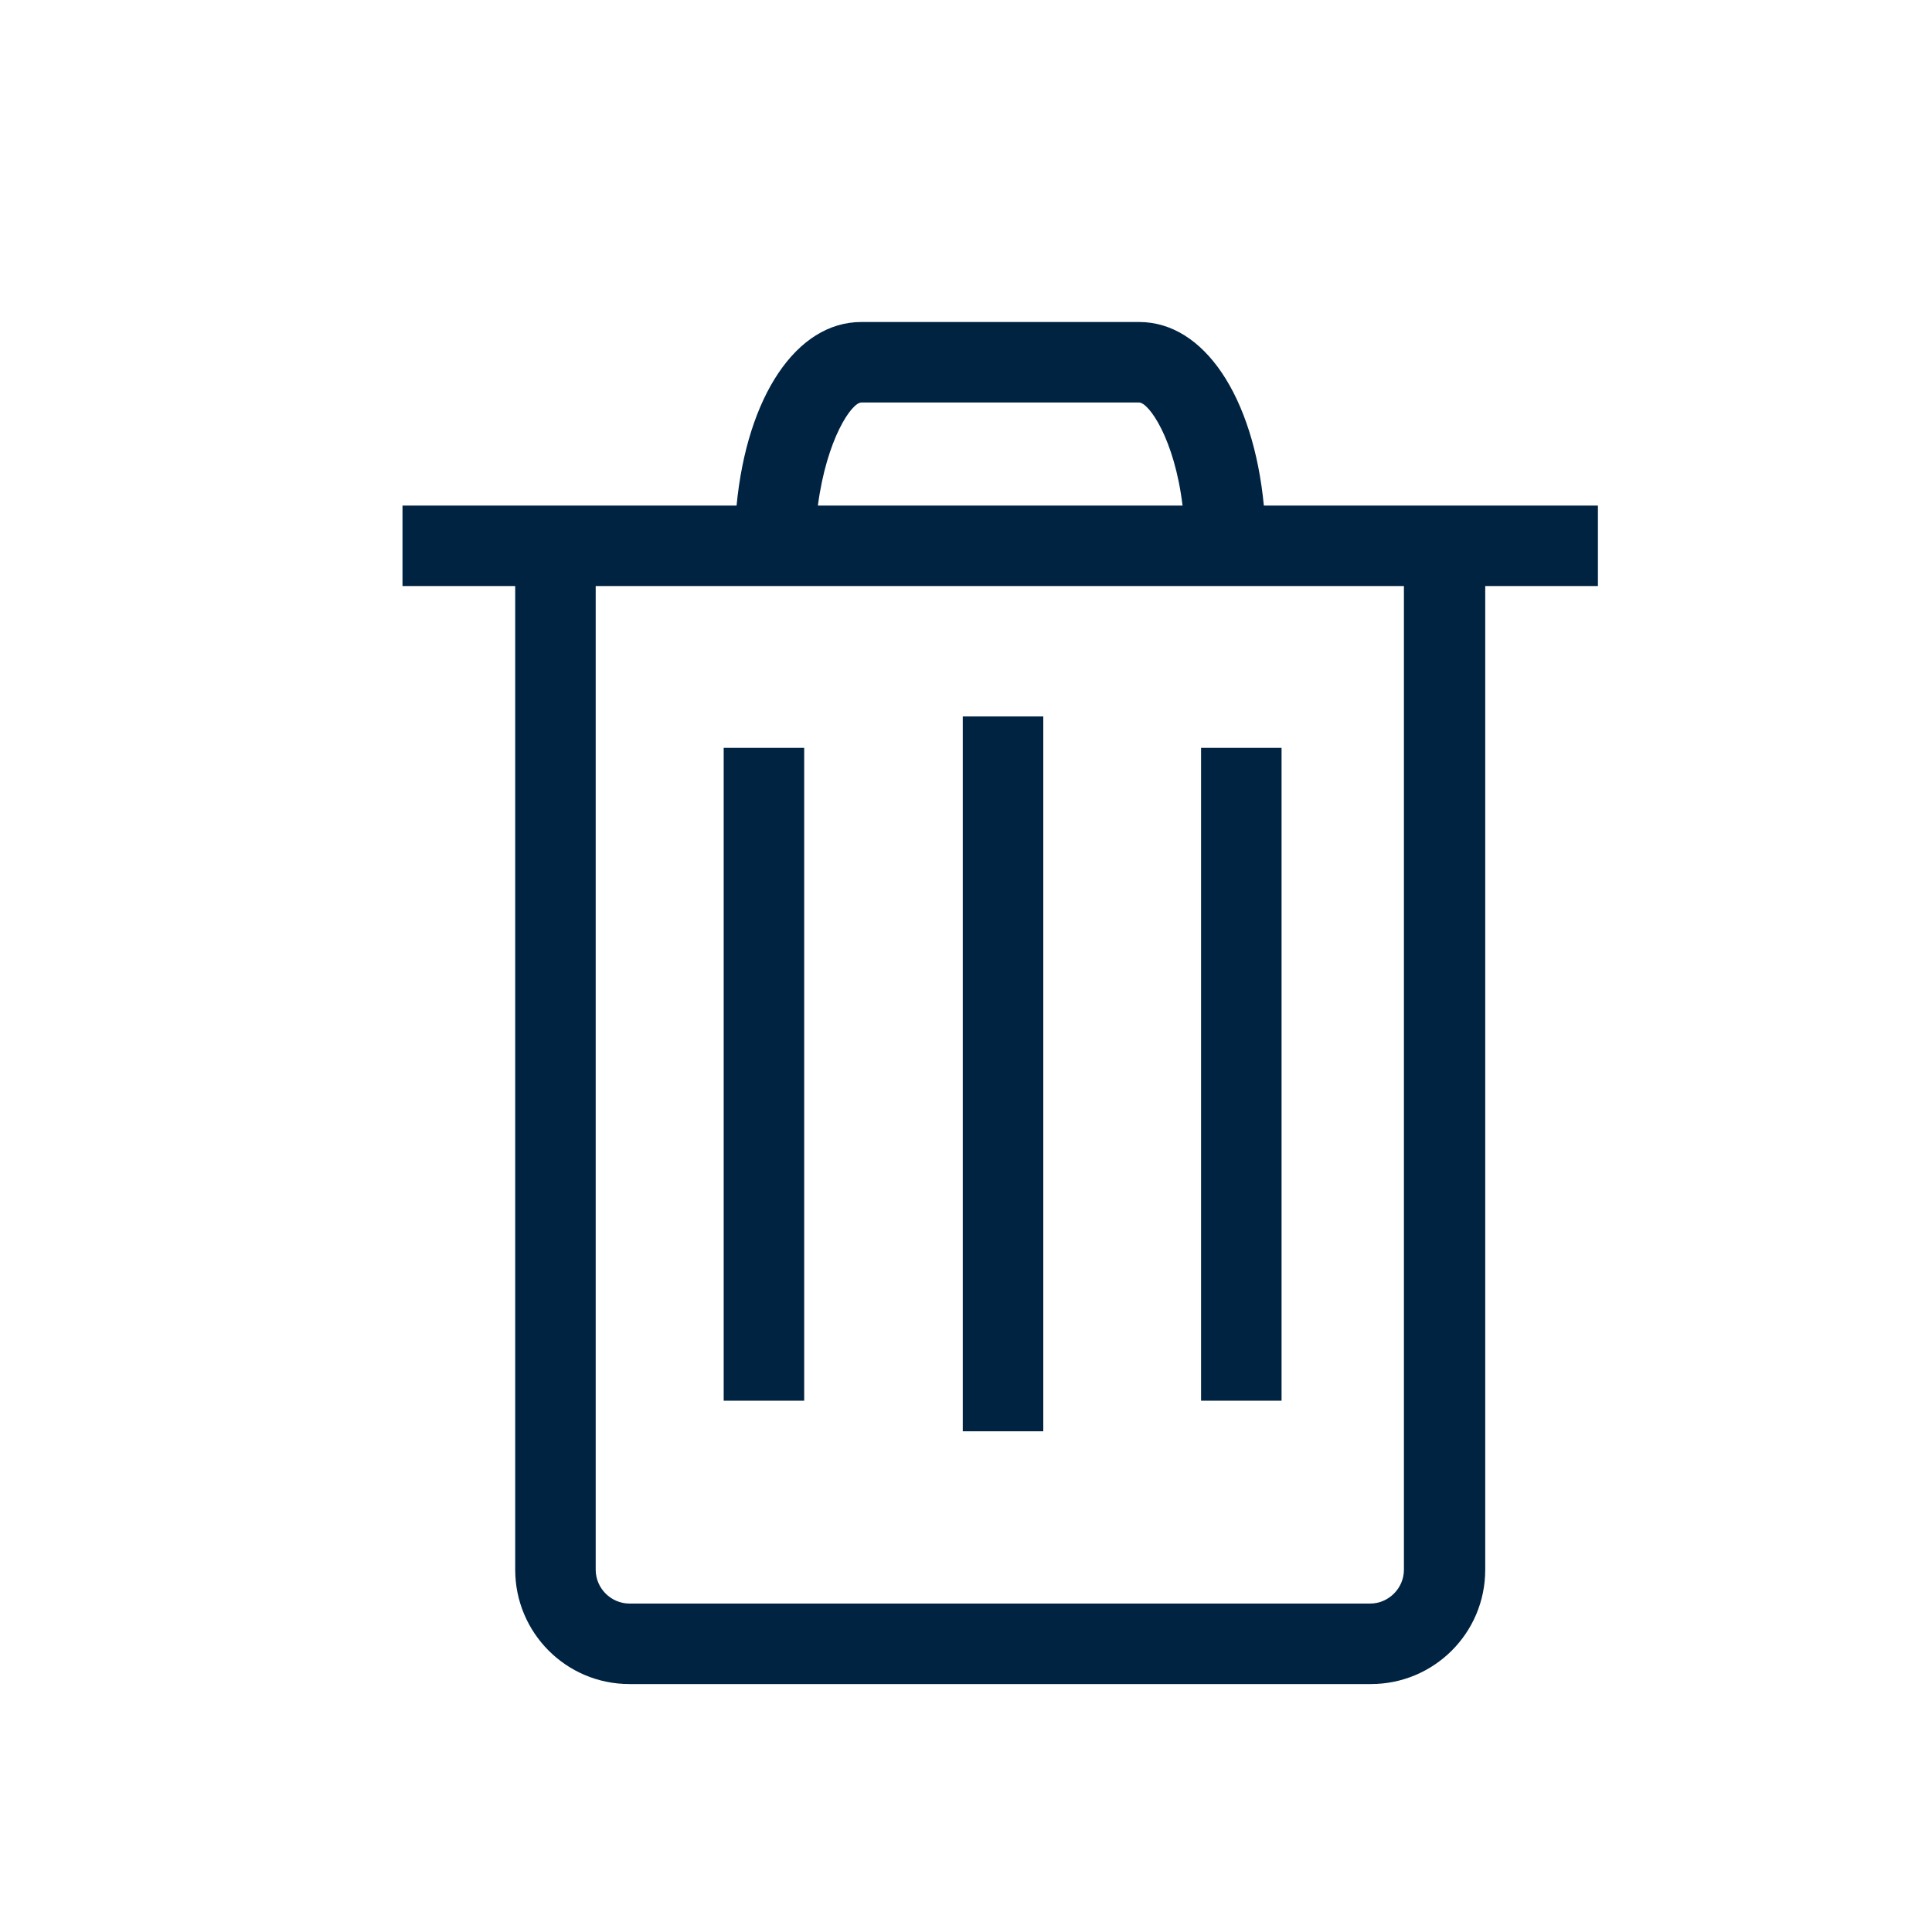 <svg width="24" height="24" viewBox="0 0 24 24" fill="none" xmlns="http://www.w3.org/2000/svg">
<path d="M15.7 6.28C15.57 4.93 14.96 4 14.15 4H10.7C9.89 4 9.28 4.93 9.15 6.28H5V7.28H6.4V19.5C6.4 20.28 7.03 20.92 7.82 20.92H17.03C17.81 20.92 18.45 20.29 18.45 19.5V7.28H19.85V6.28H15.7ZM10.7 5H14.15C14.27 5 14.59 5.45 14.69 6.28H10.16C10.27 5.45 10.58 5 10.7 5ZM17.44 19.5C17.44 19.73 17.25 19.92 17.02 19.92H7.82C7.59 19.92 7.4 19.73 7.4 19.5V7.28H17.44V19.5Z" fill="#002341"/>
<path d="M12.96 8.9H11.96V17.78H12.96V8.9Z" fill="#002341"/>
<path d="M15.92 9.29H14.92V17.4H15.92V9.29Z" fill="#002341"/>
<path d="M9.99 9.29H8.99V17.4H9.99V9.29Z" fill="#002341"/>
</svg>
